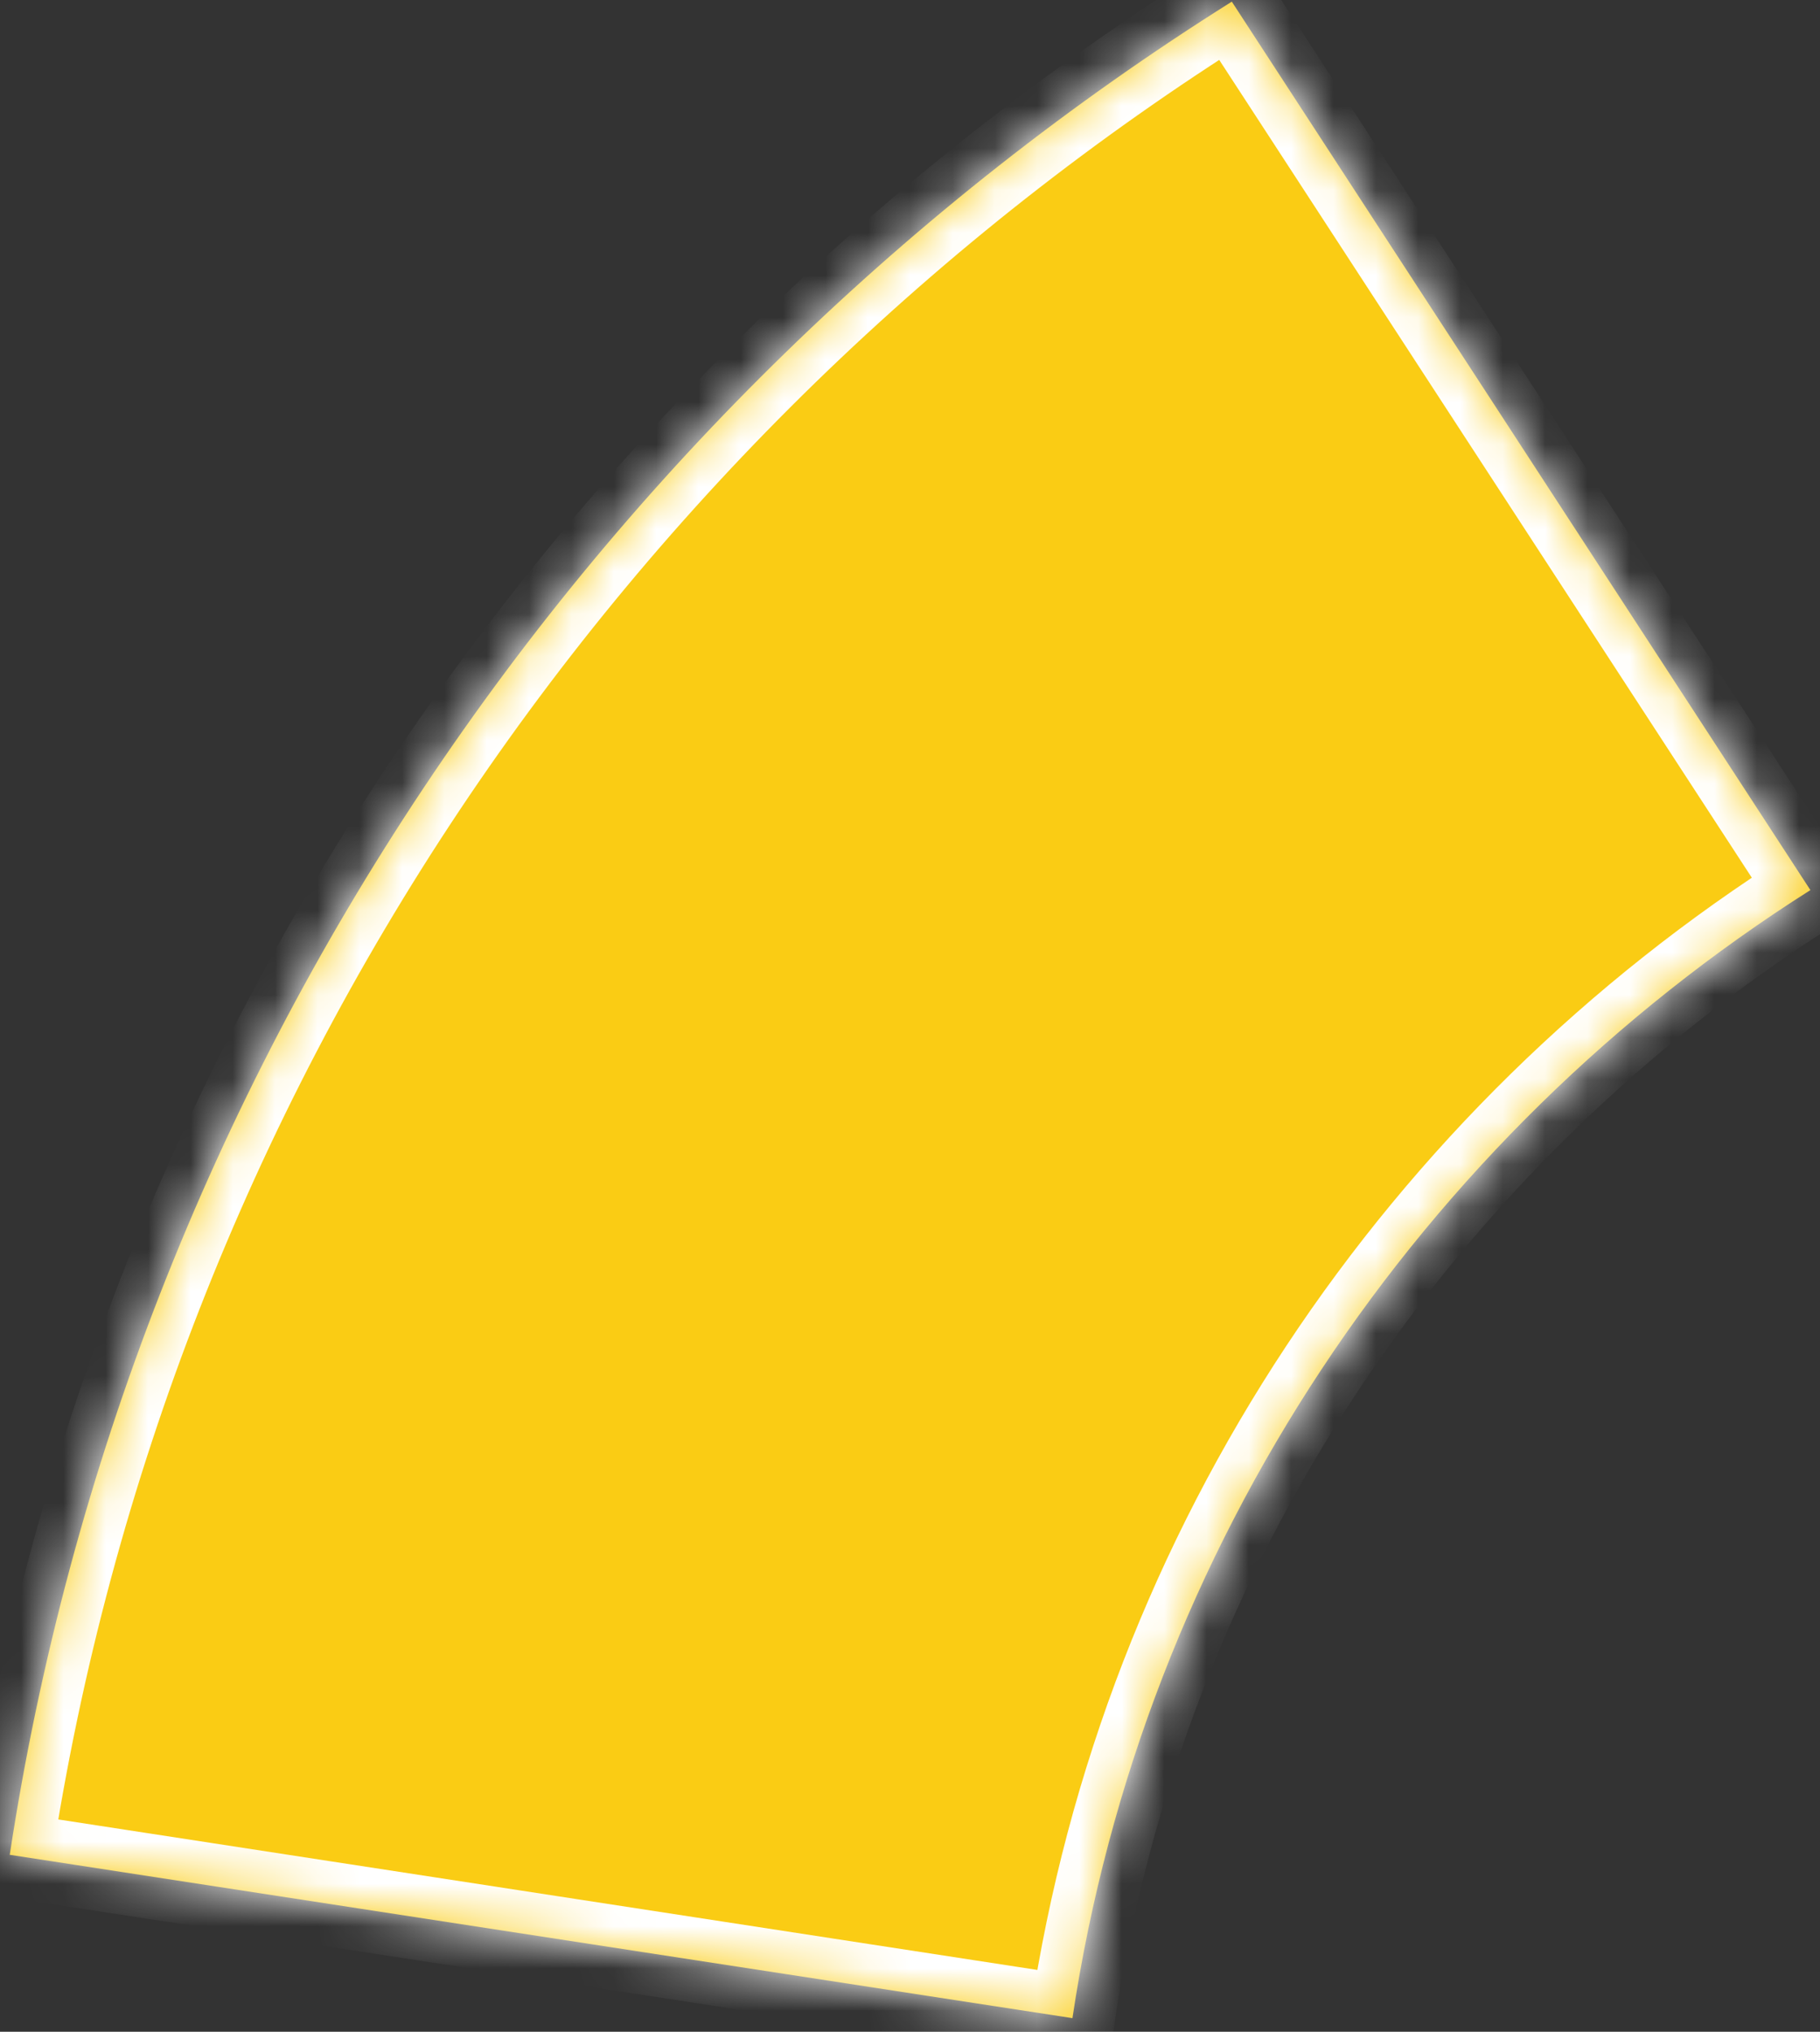 ﻿<?xml version="1.0" encoding="utf-8"?>
<svg version="1.1" xmlns:xlink="http://www.w3.org/1999/xlink" width="43px" height="48px" xmlns="http://www.w3.org/2000/svg">
  <rect width="100%" height="100%" fill="#333333" stroke="none"/>
  <defs>
    <mask fill="white" id="clip1006">
      <path d="M 25.338 47.678  C 27.008 36.484  33.558 26.868  42.773 21.028  L 29.103 0.039  C 13.883 9.599  3.041 25.401  0.23 43.819  L 25.338 47.678  Z " fill-rule="evenodd" />
    </mask>
  </defs>
  <g transform="matrix(1 0 0 1 -1655 -459 )">
    <path d="M 25.338 47.678  C 27.008 36.484  33.558 26.868  42.773 21.028  L 29.103 0.039  C 13.883 9.599  3.041 25.401  0.23 43.819  L 25.338 47.678  Z " fill-rule="nonzero" fill="#facc14" stroke="none" transform="matrix(1 0 0 1 1655 459 )" />
    <path d="M 25.338 47.678  C 27.008 36.484  33.558 26.868  42.773 21.028  L 29.103 0.039  C 13.883 9.599  3.041 25.401  0.23 43.819  L 25.338 47.678  Z " stroke-width="2" stroke="#ffffff" fill="none" transform="matrix(1 0 0 1 1655 459 )" mask="url(#clip1006)" />
  </g>
</svg>